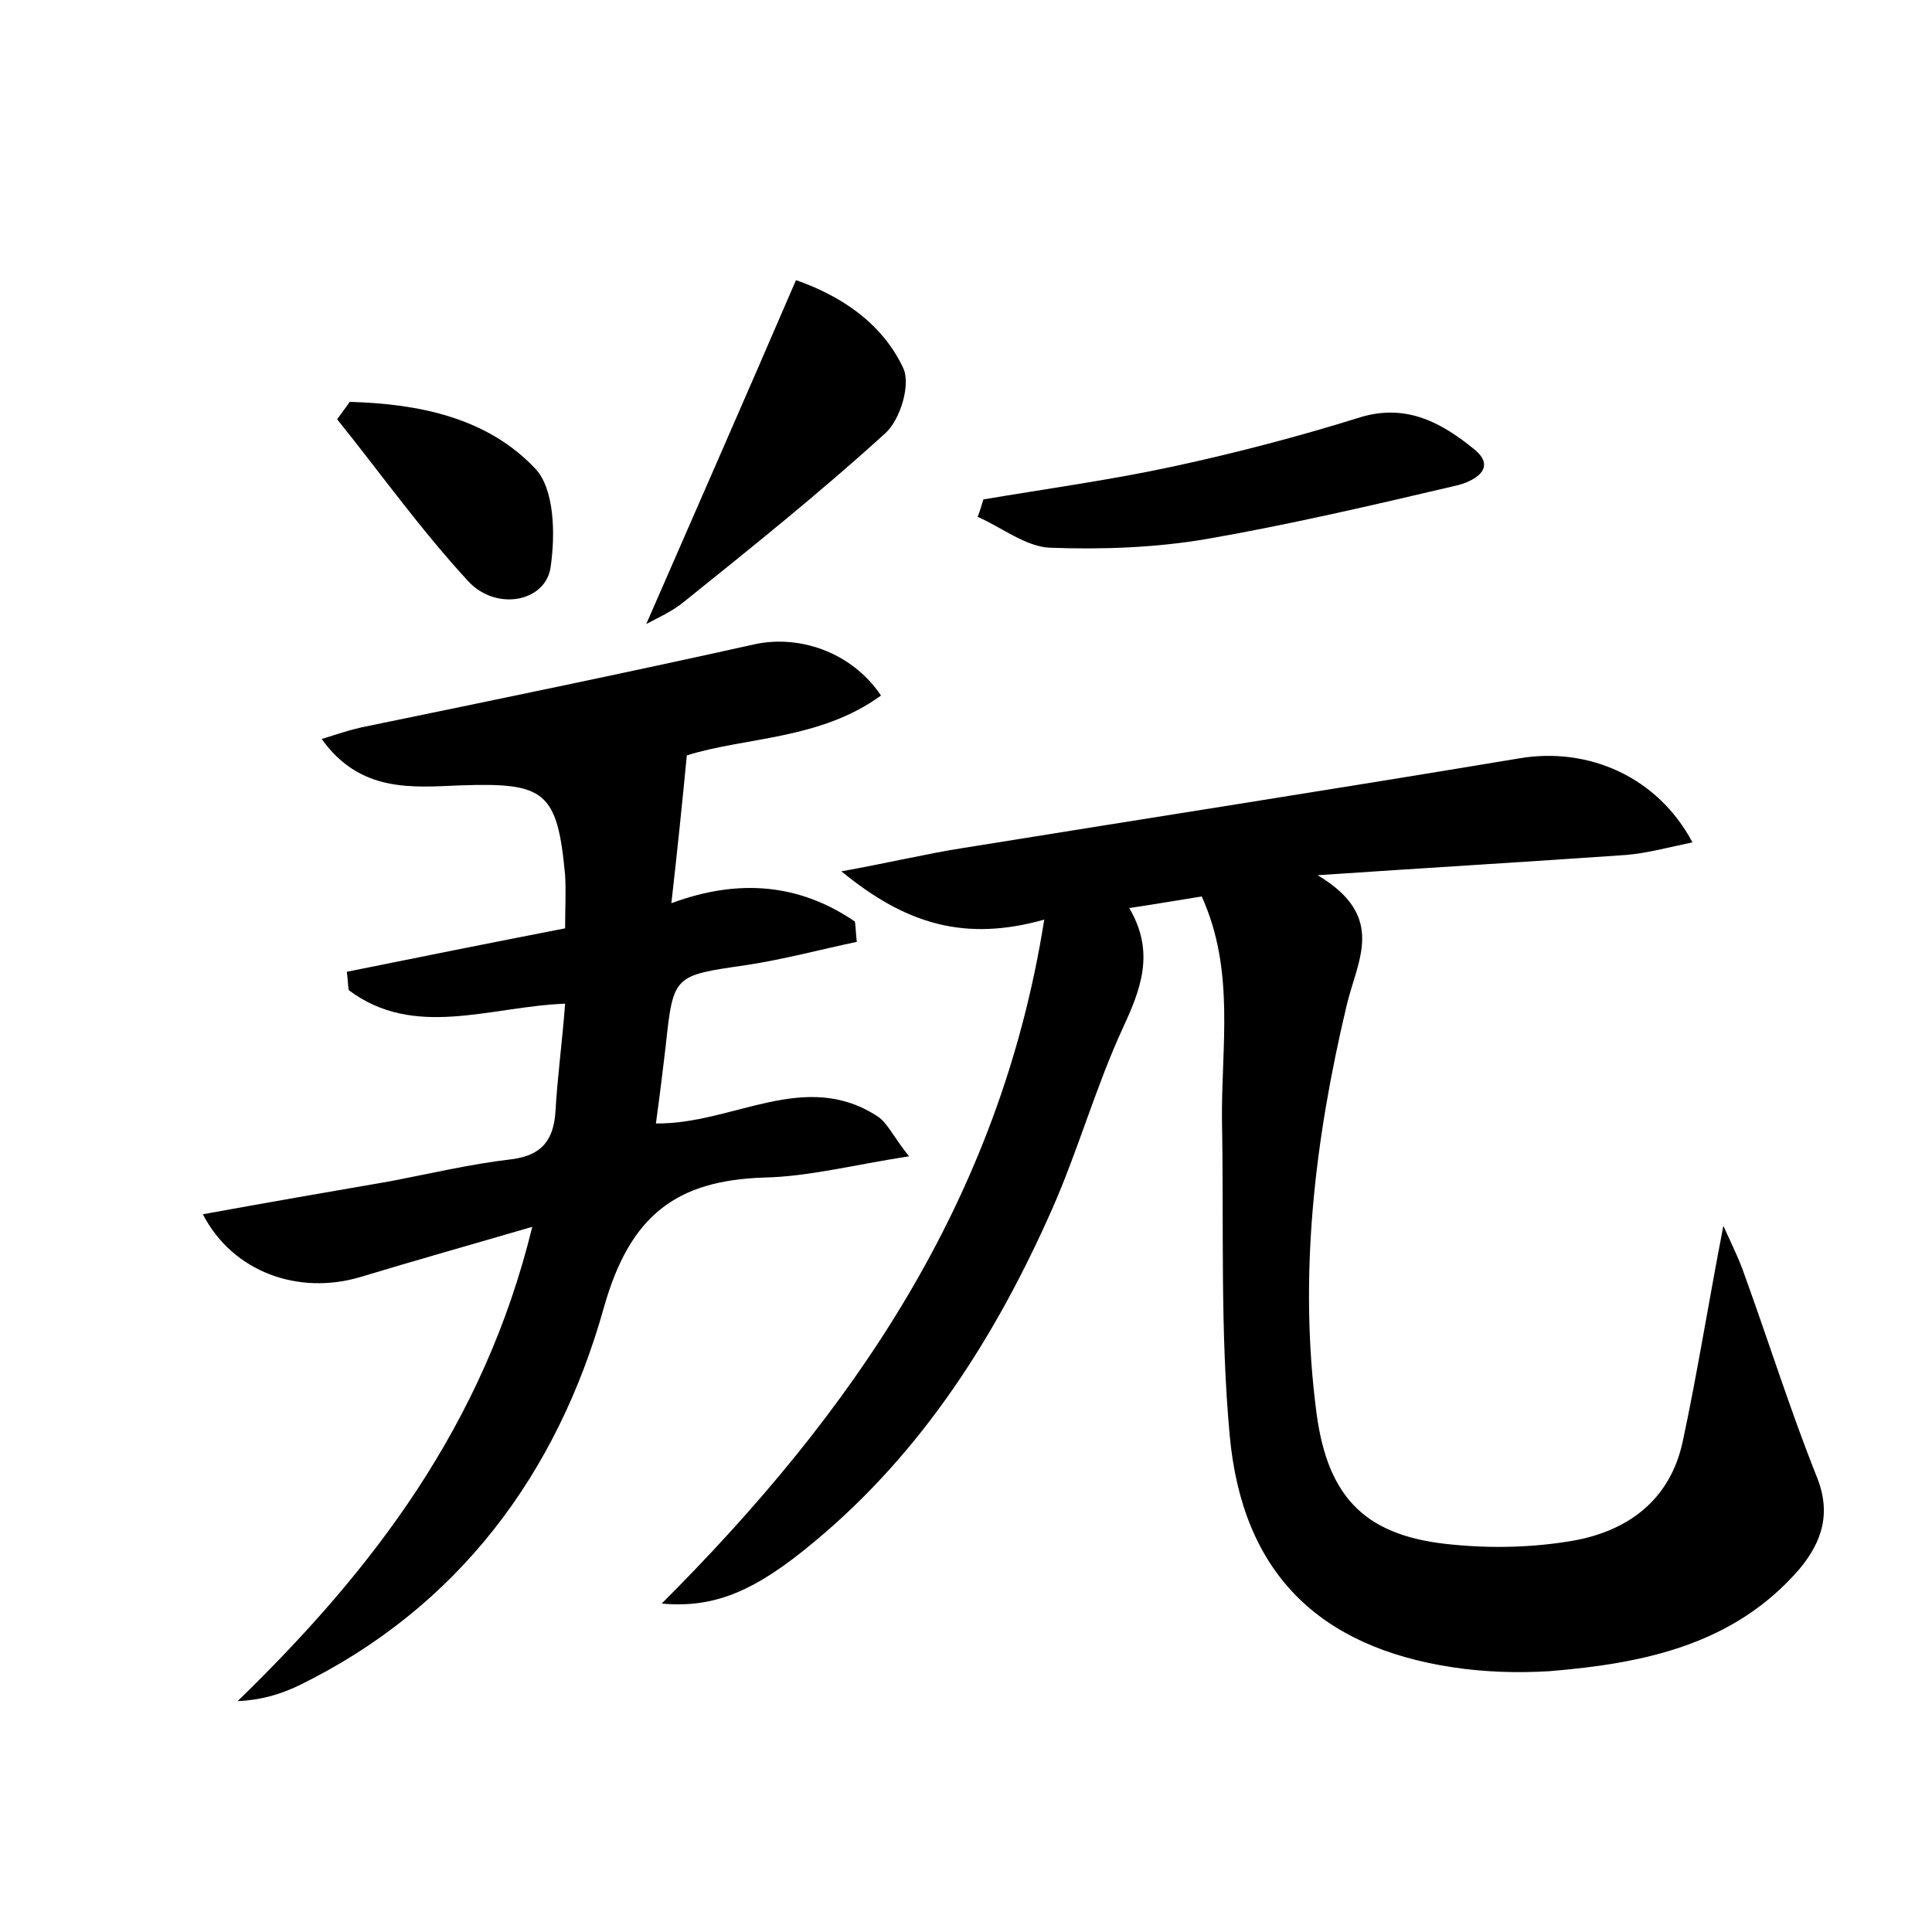 <?xml version="1.0" encoding="utf-8"?>
<!-- Generator: Adobe Illustrator 22.0.0, SVG Export Plug-In . SVG Version: 6.00 Build 0)  -->
<svg version="1.1" id="图层_1" xmlns="http://www.w3.org/2000/svg" xmlns:xlink="http://www.w3.org/1999/xlink" x="0px" y="0px"
	 viewBox="0 0 200 200" style="enable-background:new 0 0 200 200;" xml:space="preserve">
<style type="text/css">
	.st0{fill:#FFFFFF;}
</style>
<g>
	
	<path d="M108.1,95.2c-8.2,2.3-14.3,0.5-21-5c5-0.9,8.7-1.8,12.5-2.4c19.2-3.1,38.5-6.1,57.7-9.3c7.1-1.2,14.3,1.9,17.9,8.7
		c-2.4,0.5-4.6,1.1-6.8,1.3c-10,0.7-20.1,1.3-32,2.1c7.2,4.3,4.1,8.8,3,13.5c-3.3,13.9-5,28-3.1,42.3c1.2,8.8,5.2,12.7,14.1,13.5
		c4.1,0.4,8.3,0.3,12.4-0.4c5.7-1,10.1-4.2,11.4-10.3c1.5-7,2.6-14,4.2-22.3c1,2.2,1.7,3.6,2.2,5.1c2.5,6.9,4.7,13.9,7.4,20.7
		c1.6,3.8,0.7,6.8-1.7,9.7c-6.8,7.9-16.2,9.8-25.9,10.6c-3.3,0.2-6.7,0.1-10-0.4c-13.9-2.1-21.8-9.8-23.1-24
		c-1-10.8-0.6-21.7-0.8-32.5c-0.1-7.7,1.4-15.6-2.1-23.3c-2.5,0.4-4.8,0.8-7.5,1.2c2.7,4.6,1.2,8.4-0.7,12.5
		c-2.8,6.1-4.6,12.6-7.3,18.7c-5.8,13.1-13.4,25.1-24.6,34.4c-6.1,5.1-10.3,6.9-15.8,6.4C88.2,146.3,103.5,124.3,108.1,95.2z"/>
	<path d="M88.7,97.5c-3.8,0.8-7.5,1.8-11.4,2.4c-7.6,1.1-7.6,1-8.4,8.5c-0.3,2.5-0.6,5-1,7.9c8,0.1,15.4-5.7,23-0.7
		c1,0.7,1.6,2.1,3.2,4.1c-5.8,0.9-10.4,2.1-15,2.2c-9.1,0.3-13.9,3.9-16.6,13.5c-4.8,17.1-15,31-31.6,39.1c-1.9,0.9-3.9,1.5-6.3,1.6
		c14-13.6,25.5-28.6,30.5-49.1c-6.5,1.9-12.2,3.5-17.8,5.2c-6.4,1.9-13.2-0.5-16.3-6.5c6.6-1.2,12.9-2.3,19.3-3.4
		c4.2-0.8,8.4-1.8,12.7-2.3c3.1-0.4,4.3-2,4.5-4.9c0.2-3.6,0.7-7.2,1-11.2c-7.8,0.3-15.6,3.7-22.4-1.4c-0.1-0.6-0.1-1.3-0.2-1.9
		c7.4-1.5,14.9-3,22.6-4.5c0-2,0.1-3.7,0-5.5c-0.8-8.7-2.1-9.6-10.8-9.3c-5,0.2-10.4,0.8-14.4-4.8c1.6-0.5,2.8-0.9,4.1-1.2
		c13.6-2.8,27.2-5.6,40.7-8.6c4.5-1,10,0.7,13.1,5.3c-6.3,4.6-14.1,4.3-20.1,6.2c-0.5,5.2-1,10-1.6,15.3c7-2.6,13.3-2,19,1.9
		C88.6,96.1,88.6,96.8,88.7,97.5z"/>
	<path d="M101.8,51.7c6.5-1.1,13.1-2,19.6-3.4c6.5-1.4,13-3.1,19.4-5.1c4.9-1.5,8.6,0.7,11.8,3.3c2.5,2-0.1,3.4-2,3.8
		c-8.5,2-17.1,4-25.7,5.5c-5.3,0.9-10.8,1.1-16.2,0.9c-2.5-0.1-5-2.1-7.5-3.2C101.5,52.8,101.6,52.3,101.8,51.7z"/>
	<path d="M66.9,64.6C72,52.9,77.1,41.3,82.4,29c4.3,1.5,8.8,4.2,11.1,9.1c0.8,1.7-0.3,5.3-1.8,6.7C85,50.9,77.9,56.6,70.8,62.3
		C69.6,63.3,68,64,66.9,64.6z"/>
	<path d="M36.2,41.6c7.1,0.2,14.2,1.6,19.2,6.9c2,2.1,2.1,6.8,1.6,10.2c-0.5,3.6-5.6,4.6-8.5,1.5c-4.9-5.3-9.1-11.2-13.6-16.8
		C35.4,42.7,35.8,42.2,36.2,41.6z"/>
</g>
</svg>
